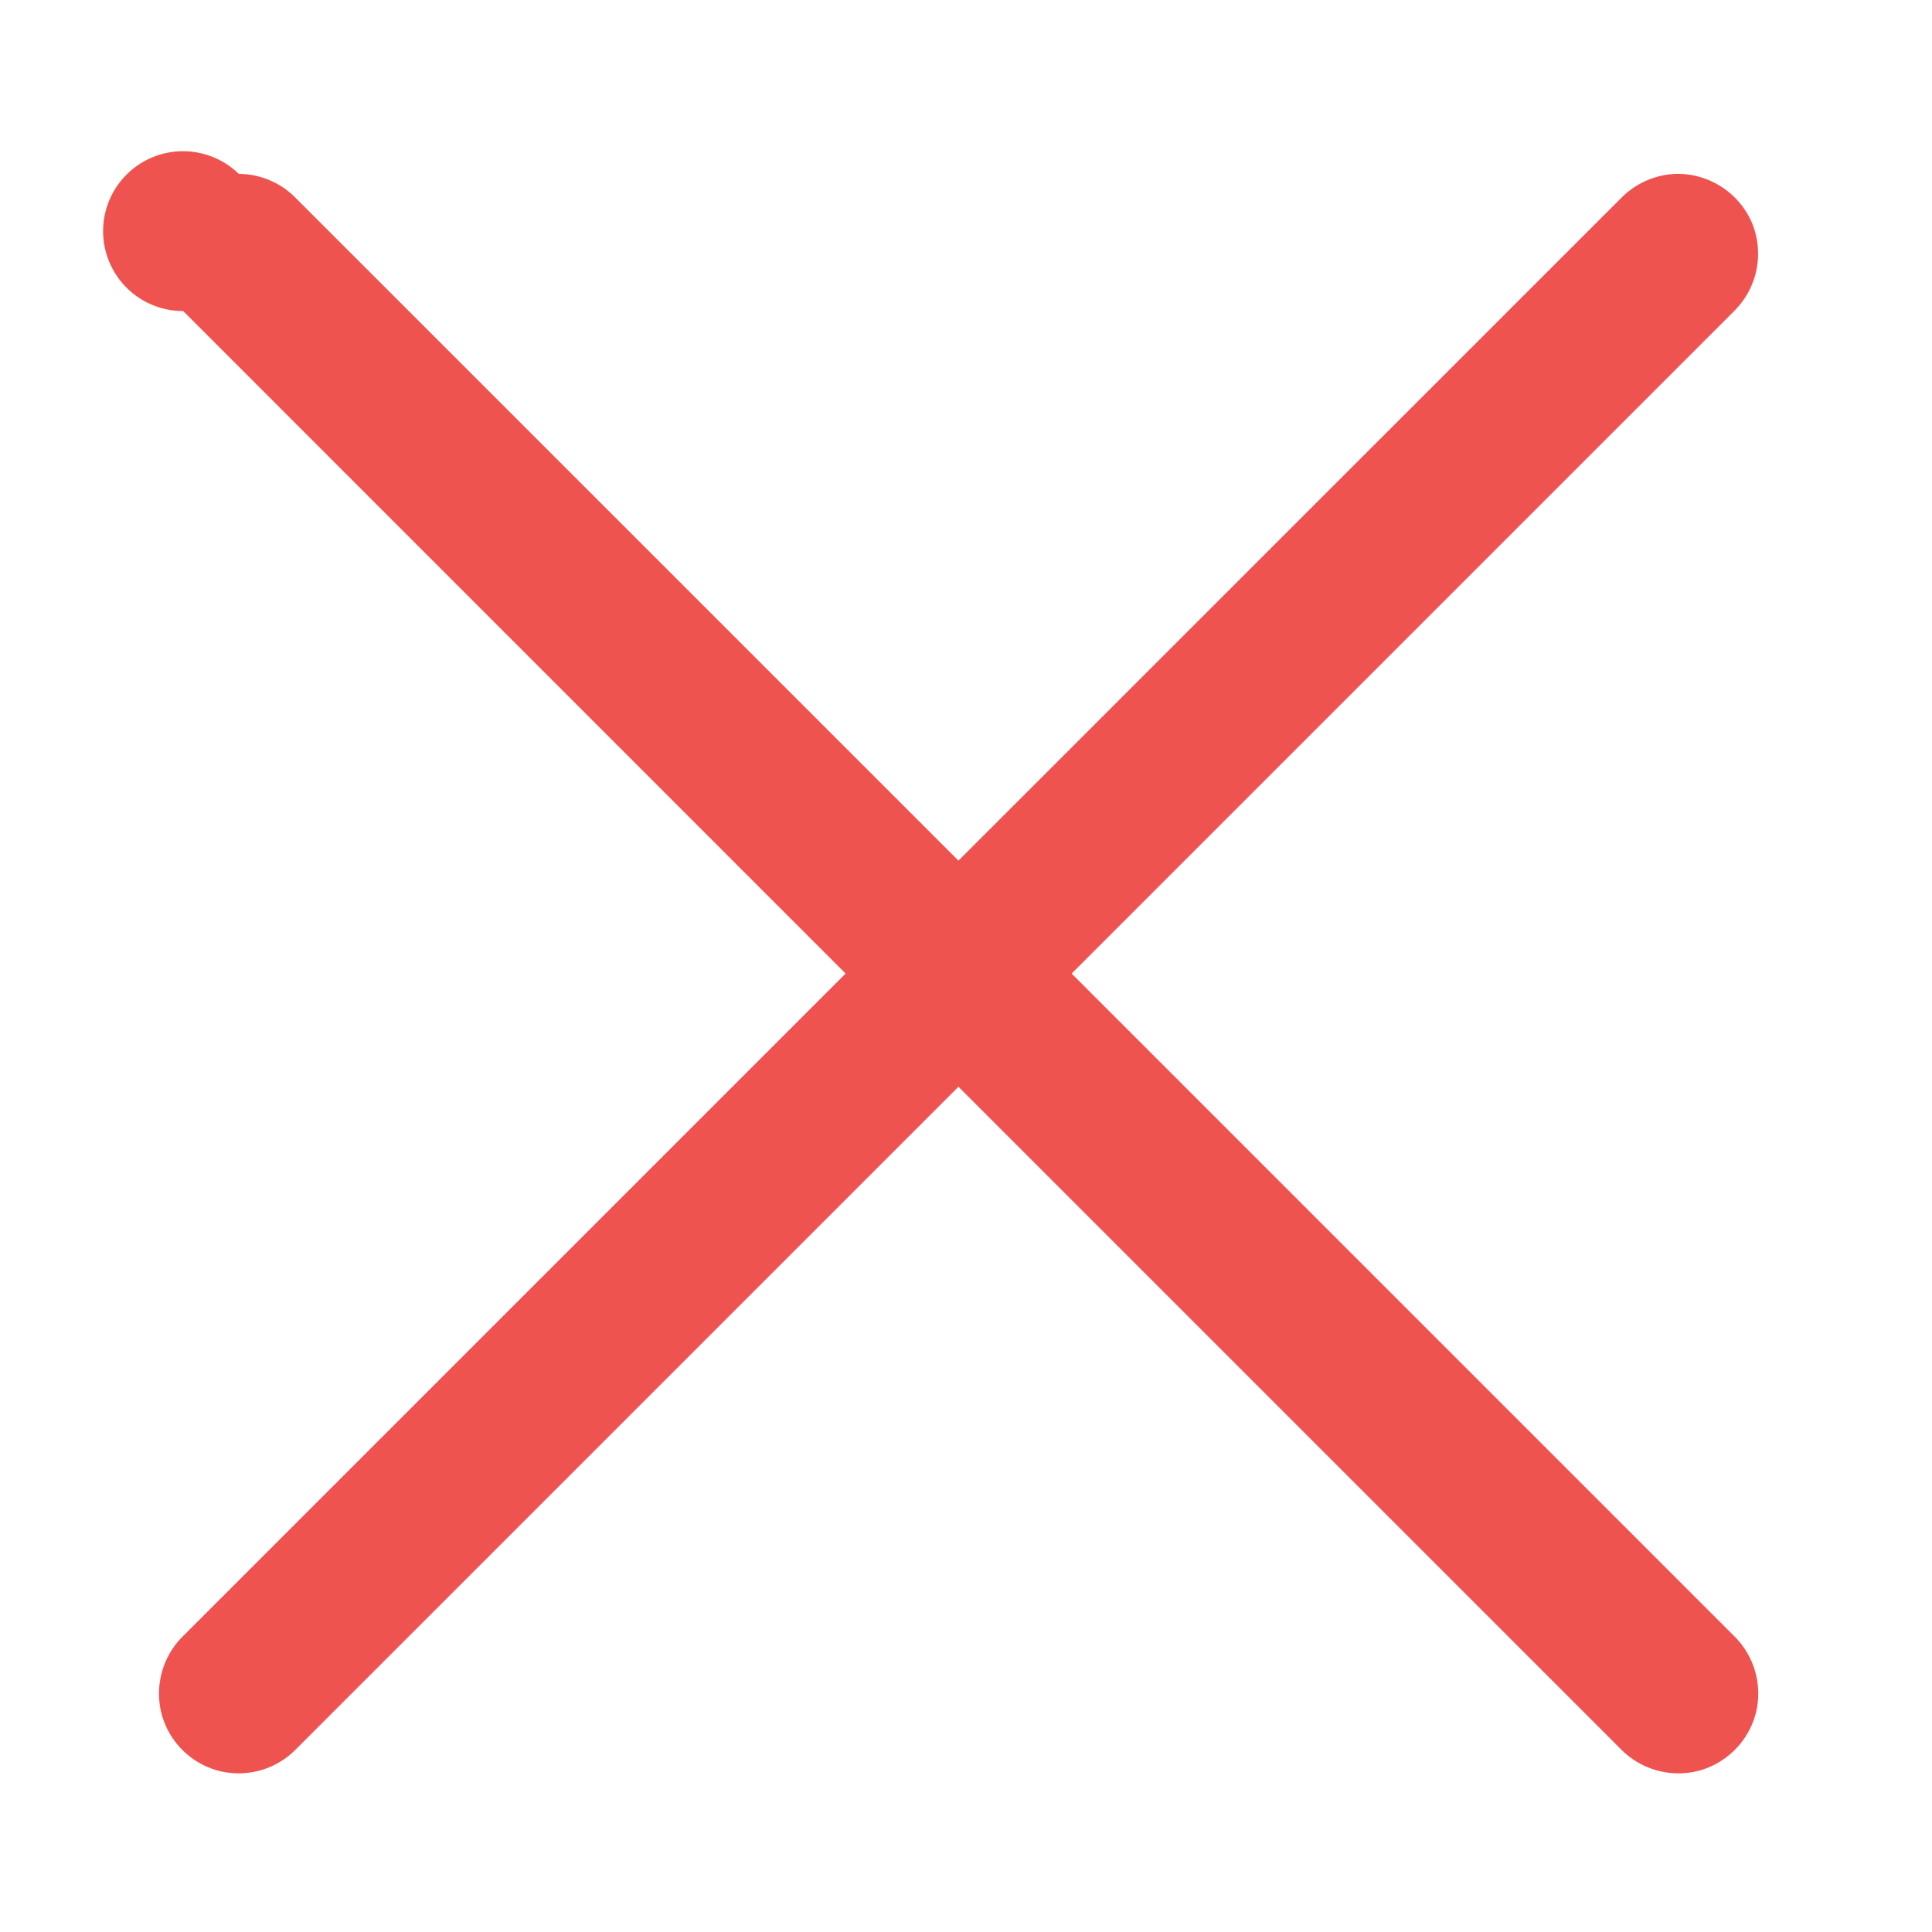<svg xmlns="http://www.w3.org/2000/svg" width="22pt" height="22pt" viewBox="0 0 22 22"><path d="M2.719 1.98a.91.91 0 1 0-.633 1.562l7.543 7.544-7.543 7.543a.92.92 0 0 0-.246.887.914.914 0 0 0 .648.648.913.913 0 0 0 .883-.246l7.543-7.543 7.543 7.543a.92.92 0 0 0 .887.246.921.921 0 0 0 .648-.648.92.92 0 0 0-.246-.887l-7.543-7.543 7.543-7.543a.92.92 0 0 0 .203-1.008.923.923 0 0 0-.867-.555.924.924 0 0 0-.625.278L10.914 9.8 3.371 2.258a.914.914 0 0 0-.652-.278zm0 0" fill-rule="evenodd" fill="#ef5350"/></svg>